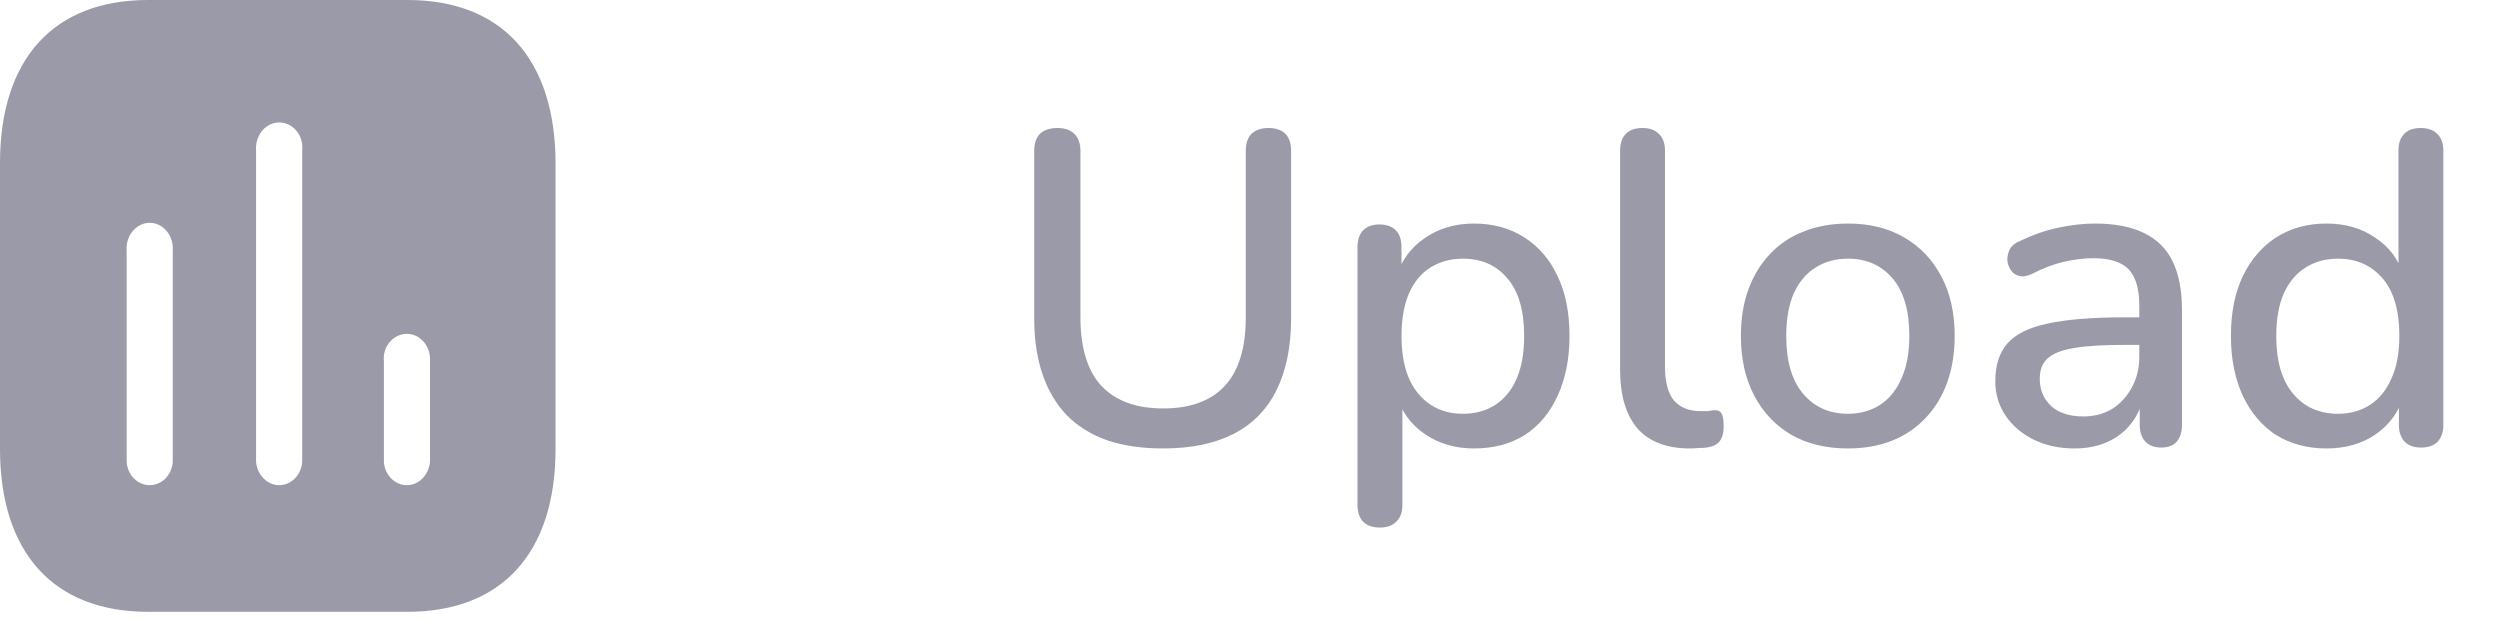 <svg width="90" height="23" viewBox="0 0 90 23" fill="none" xmlns="http://www.w3.org/2000/svg">
<path fill-rule="evenodd" clip-rule="evenodd" d="M5.33 0H14.669C18.07 0 19.99 2.124 20 5.87V16.155C20 19.899 18.07 22.025 14.669 22.025H5.33C1.929 22.025 3.05176e-05 19.899 3.05176e-05 16.155V5.87C3.05176e-05 2.124 1.929 0 5.33 0ZM10.049 17.466C10.48 17.466 10.839 17.113 10.879 16.64V5.418C10.919 5.077 10.77 4.734 10.5 4.548C10.219 4.361 9.879 4.361 9.61 4.548C9.339 4.734 9.19 5.077 9.219 5.418V16.64C9.27 17.113 9.629 17.466 10.049 17.466ZM14.65 17.466C15.07 17.466 15.429 17.113 15.48 16.64V13.028C15.509 12.674 15.36 12.345 15.089 12.158C14.82 11.97 14.48 11.97 14.2 12.158C13.929 12.345 13.78 12.674 13.82 13.028V16.64C13.86 17.113 14.219 17.466 14.65 17.466ZM6.219 16.64C6.179 17.113 5.82 17.466 5.389 17.466C4.959 17.466 4.599 17.113 4.56 16.64V9.03C4.53 8.688 4.679 8.347 4.95 8.16C5.219 7.973 5.56 7.973 5.83 8.16C6.099 8.347 6.25 8.688 6.219 9.03V16.64Z" fill="#9a9aa9"/>
<path d="M41.872 16.144C41.115 16.144 40.448 16.048 39.872 15.856C39.296 15.653 38.811 15.355 38.416 14.96C38.032 14.565 37.739 14.075 37.536 13.488C37.333 12.901 37.232 12.224 37.232 11.456V5.44C37.232 5.163 37.301 4.955 37.44 4.816C37.589 4.677 37.797 4.608 38.064 4.608C38.331 4.608 38.533 4.677 38.672 4.816C38.821 4.955 38.896 5.163 38.896 5.44V11.424C38.896 12.523 39.147 13.344 39.648 13.888C40.16 14.432 40.901 14.704 41.872 14.704C42.853 14.704 43.595 14.432 44.096 13.888C44.597 13.344 44.848 12.523 44.848 11.424V5.44C44.848 5.163 44.917 4.955 45.056 4.816C45.205 4.677 45.408 4.608 45.664 4.608C45.931 4.608 46.133 4.677 46.272 4.816C46.411 4.955 46.48 5.163 46.48 5.44V11.456C46.48 12.48 46.304 13.344 45.952 14.048C45.611 14.741 45.099 15.264 44.416 15.616C43.733 15.968 42.885 16.144 41.872 16.144ZM49.67 18.992C49.414 18.992 49.217 18.923 49.078 18.784C48.94 18.645 48.87 18.443 48.87 18.176V8.896C48.87 8.629 48.94 8.427 49.078 8.288C49.217 8.149 49.409 8.08 49.654 8.08C49.91 8.08 50.108 8.149 50.246 8.288C50.385 8.427 50.454 8.629 50.454 8.896V10.288L50.278 9.952C50.449 9.376 50.785 8.917 51.286 8.576C51.788 8.224 52.38 8.048 53.062 8.048C53.756 8.048 54.358 8.213 54.87 8.544C55.393 8.875 55.793 9.339 56.07 9.936C56.358 10.533 56.502 11.253 56.502 12.096C56.502 12.917 56.358 13.637 56.07 14.256C55.793 14.864 55.398 15.333 54.886 15.664C54.374 15.984 53.766 16.144 53.062 16.144C52.39 16.144 51.804 15.973 51.302 15.632C50.801 15.291 50.465 14.837 50.294 14.272H50.486V18.176C50.486 18.443 50.412 18.645 50.262 18.784C50.124 18.923 49.926 18.992 49.67 18.992ZM52.662 14.896C53.11 14.896 53.5 14.789 53.83 14.576C54.161 14.363 54.417 14.048 54.598 13.632C54.78 13.216 54.87 12.704 54.87 12.096C54.87 11.179 54.668 10.485 54.262 10.016C53.868 9.547 53.334 9.312 52.662 9.312C52.225 9.312 51.836 9.419 51.494 9.632C51.164 9.835 50.908 10.144 50.726 10.56C50.545 10.976 50.454 11.488 50.454 12.096C50.454 13.003 50.657 13.696 51.062 14.176C51.468 14.656 52.001 14.896 52.662 14.896ZM60.836 16.144C60.004 16.144 59.374 15.904 58.947 15.424C58.532 14.933 58.324 14.229 58.324 13.312V5.424C58.324 5.157 58.393 4.955 58.532 4.816C58.67 4.677 58.867 4.608 59.123 4.608C59.38 4.608 59.577 4.677 59.715 4.816C59.865 4.955 59.94 5.157 59.94 5.424V13.216C59.94 13.749 60.046 14.149 60.26 14.416C60.483 14.672 60.803 14.8 61.219 14.8C61.316 14.8 61.401 14.8 61.475 14.8C61.55 14.789 61.625 14.779 61.7 14.768C61.828 14.757 61.918 14.795 61.971 14.88C62.025 14.955 62.051 15.115 62.051 15.36C62.051 15.584 62.004 15.76 61.907 15.888C61.812 16.005 61.657 16.08 61.444 16.112C61.347 16.123 61.246 16.128 61.139 16.128C61.033 16.139 60.931 16.144 60.836 16.144ZM66.528 16.144C65.739 16.144 65.056 15.979 64.48 15.648C63.915 15.317 63.472 14.848 63.152 14.24C62.832 13.632 62.672 12.917 62.672 12.096C62.672 11.467 62.763 10.907 62.944 10.416C63.125 9.925 63.381 9.504 63.712 9.152C64.053 8.789 64.459 8.517 64.928 8.336C65.408 8.144 65.941 8.048 66.528 8.048C67.307 8.048 67.979 8.213 68.544 8.544C69.12 8.875 69.568 9.344 69.888 9.952C70.208 10.549 70.368 11.264 70.368 12.096C70.368 12.715 70.277 13.275 70.096 13.776C69.915 14.277 69.653 14.704 69.312 15.056C68.981 15.408 68.576 15.68 68.096 15.872C67.627 16.053 67.104 16.144 66.528 16.144ZM66.528 14.896C66.965 14.896 67.349 14.789 67.68 14.576C68.011 14.363 68.267 14.048 68.448 13.632C68.64 13.216 68.736 12.704 68.736 12.096C68.736 11.179 68.533 10.485 68.128 10.016C67.723 9.547 67.189 9.312 66.528 9.312C66.08 9.312 65.691 9.419 65.36 9.632C65.029 9.835 64.768 10.144 64.576 10.56C64.395 10.976 64.304 11.488 64.304 12.096C64.304 13.003 64.507 13.696 64.912 14.176C65.317 14.656 65.856 14.896 66.528 14.896ZM74.679 16.144C74.135 16.144 73.644 16.037 73.207 15.824C72.78 15.611 72.444 15.323 72.199 14.96C71.954 14.597 71.831 14.187 71.831 13.728C71.831 13.152 71.975 12.699 72.263 12.368C72.561 12.027 73.047 11.787 73.719 11.648C74.401 11.499 75.319 11.424 76.471 11.424H77.223V12.416H76.487C75.719 12.416 75.111 12.453 74.663 12.528C74.215 12.603 73.895 12.731 73.703 12.912C73.522 13.083 73.431 13.323 73.431 13.632C73.431 14.037 73.57 14.368 73.847 14.624C74.124 14.869 74.508 14.992 74.999 14.992C75.394 14.992 75.74 14.901 76.039 14.72C76.338 14.528 76.572 14.272 76.743 13.952C76.924 13.632 77.015 13.264 77.015 12.848V11.008C77.015 10.4 76.887 9.963 76.631 9.696C76.375 9.429 75.954 9.296 75.367 9.296C75.025 9.296 74.668 9.339 74.295 9.424C73.932 9.509 73.553 9.653 73.159 9.856C72.978 9.941 72.823 9.968 72.695 9.936C72.567 9.904 72.466 9.835 72.391 9.728C72.316 9.611 72.273 9.488 72.263 9.36C72.263 9.221 72.295 9.088 72.359 8.96C72.433 8.832 72.556 8.736 72.727 8.672C73.196 8.448 73.66 8.288 74.119 8.192C74.578 8.096 75.01 8.048 75.415 8.048C76.129 8.048 76.716 8.16 77.175 8.384C77.644 8.608 77.991 8.949 78.215 9.408C78.439 9.867 78.551 10.459 78.551 11.184V15.296C78.551 15.552 78.487 15.755 78.359 15.904C78.231 16.043 78.044 16.112 77.799 16.112C77.564 16.112 77.377 16.043 77.239 15.904C77.1 15.755 77.031 15.552 77.031 15.296V14.256H77.175C77.09 14.651 76.93 14.992 76.695 15.28C76.471 15.557 76.188 15.771 75.847 15.92C75.505 16.069 75.116 16.144 74.679 16.144ZM83.753 16.144C83.07 16.144 82.467 15.984 81.945 15.664C81.433 15.333 81.033 14.864 80.745 14.256C80.457 13.637 80.313 12.917 80.313 12.096C80.313 11.253 80.457 10.533 80.745 9.936C81.033 9.339 81.433 8.875 81.945 8.544C82.467 8.213 83.07 8.048 83.753 8.048C84.435 8.048 85.022 8.219 85.513 8.56C86.014 8.891 86.35 9.339 86.521 9.904H86.345V5.424C86.345 5.157 86.414 4.955 86.553 4.816C86.691 4.677 86.889 4.608 87.145 4.608C87.401 4.608 87.598 4.677 87.737 4.816C87.886 4.955 87.961 5.157 87.961 5.424V15.296C87.961 15.552 87.891 15.755 87.753 15.904C87.614 16.043 87.417 16.112 87.161 16.112C86.905 16.112 86.707 16.043 86.569 15.904C86.43 15.755 86.361 15.552 86.361 15.296V13.888L86.537 14.24C86.366 14.816 86.03 15.28 85.529 15.632C85.038 15.973 84.446 16.144 83.753 16.144ZM84.169 14.896C84.606 14.896 84.99 14.789 85.321 14.576C85.651 14.363 85.907 14.048 86.089 13.632C86.281 13.216 86.377 12.704 86.377 12.096C86.377 11.179 86.174 10.485 85.769 10.016C85.363 9.547 84.83 9.312 84.169 9.312C83.721 9.312 83.331 9.419 83.001 9.632C82.67 9.835 82.409 10.144 82.217 10.56C82.035 10.976 81.945 11.488 81.945 12.096C81.945 13.003 82.147 13.696 82.553 14.176C82.958 14.656 83.497 14.896 84.169 14.896Z" fill="#9a9aa9"/>
</svg>
